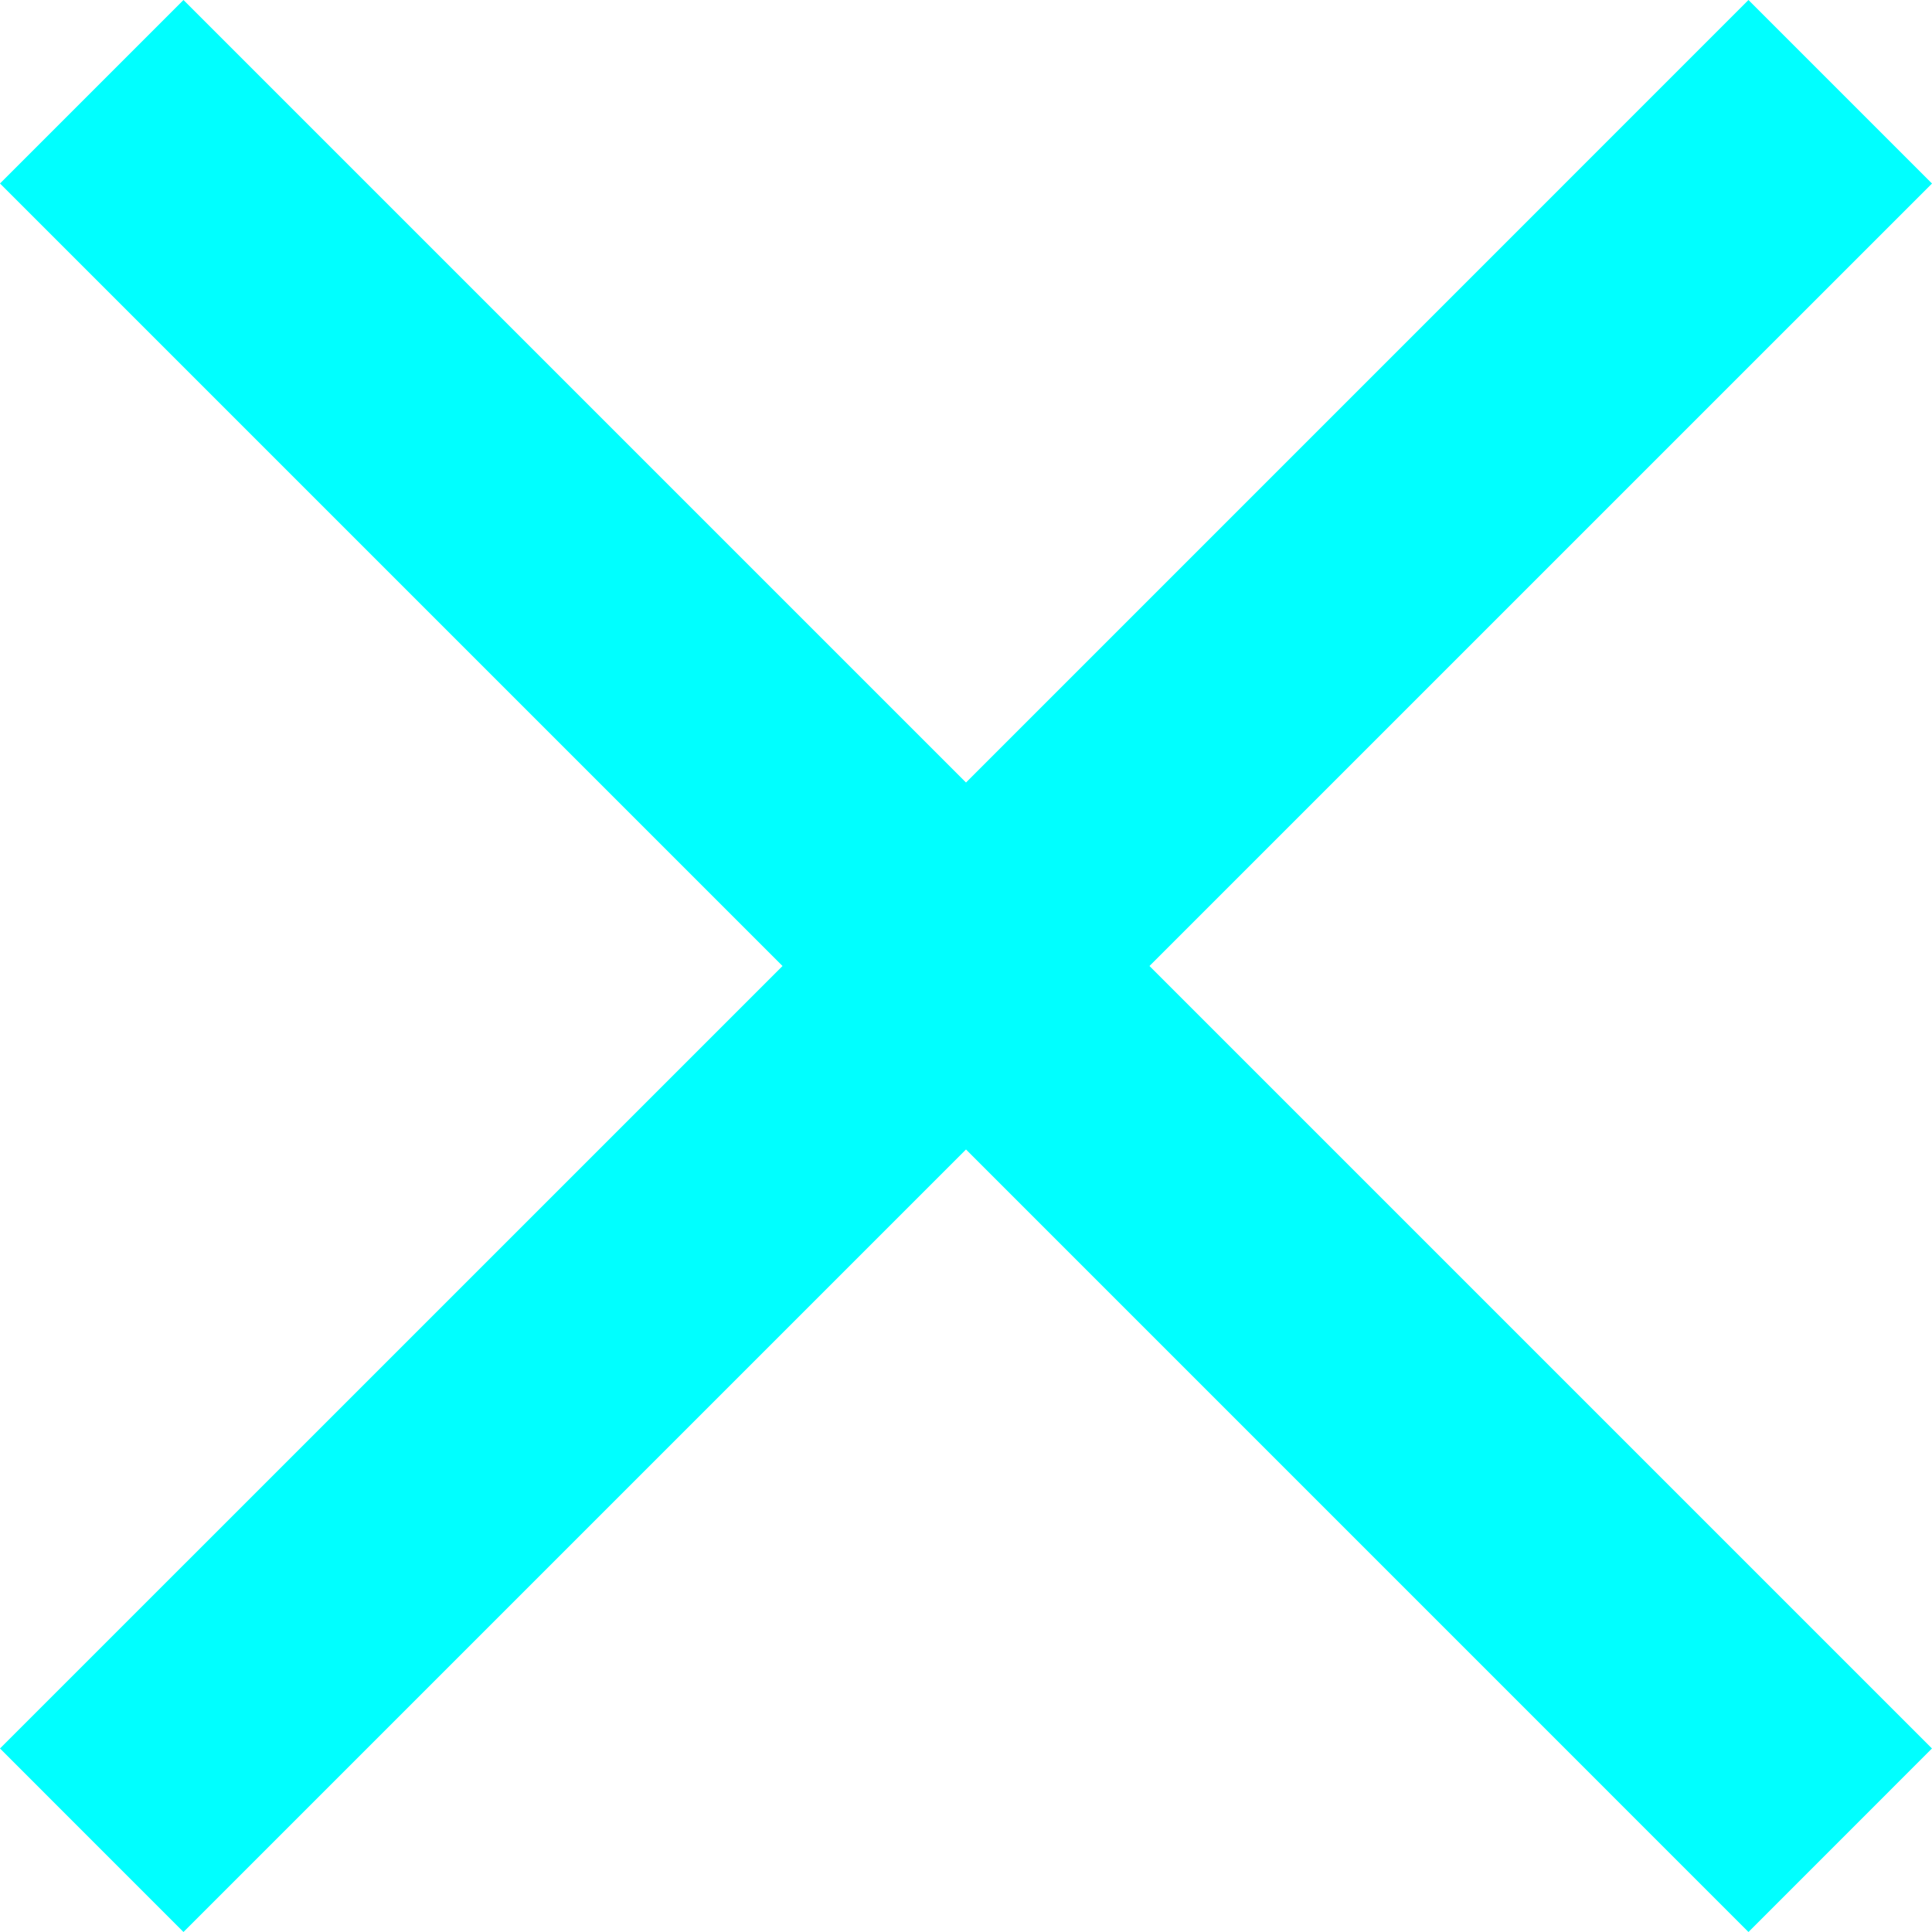 <?xml version="1.0" encoding="utf-8"?>
<!-- Generator: Adobe Illustrator 16.0.0, SVG Export Plug-In . SVG Version: 6.00 Build 0)  -->
<!DOCTYPE svg PUBLIC "-//W3C//DTD SVG 1.1//EN" "http://www.w3.org/Graphics/SVG/1.1/DTD/svg11.dtd">
<svg version="1.1" id="Layer_1" xmlns="http://www.w3.org/2000/svg" xmlns:xlink="http://www.w3.org/1999/xlink" x="0px" y="0px"
	 width="37.224px" height="37.224px" viewBox="0 0 37.224 37.224" enable-background="new 0 0 37.224 37.224" xml:space="preserve">
<polygon fill="#00FFFF" points="37.224,3.536 33.688,0 18.612,15.077 3.535,0 0,3.535 15.077,18.612 0,33.688 3.535,37.224 
	18.612,22.147 33.688,37.224 37.223,33.688 22.147,18.612 "/>
<g display="none">
	<path display="inline" fill="#FF00FF" d="M18.532,37.065C8.313,37.065,0,28.751,0,18.533S8.313,0,18.532,0
		s18.532,8.314,18.532,18.533S28.751,37.065,18.532,37.065z M18.532,5C11.07,5,5,11.071,5,18.533s6.07,13.532,13.532,13.532
		s13.532-6.07,13.532-13.532S25.994,5,18.532,5z"/>
</g>
</svg>
